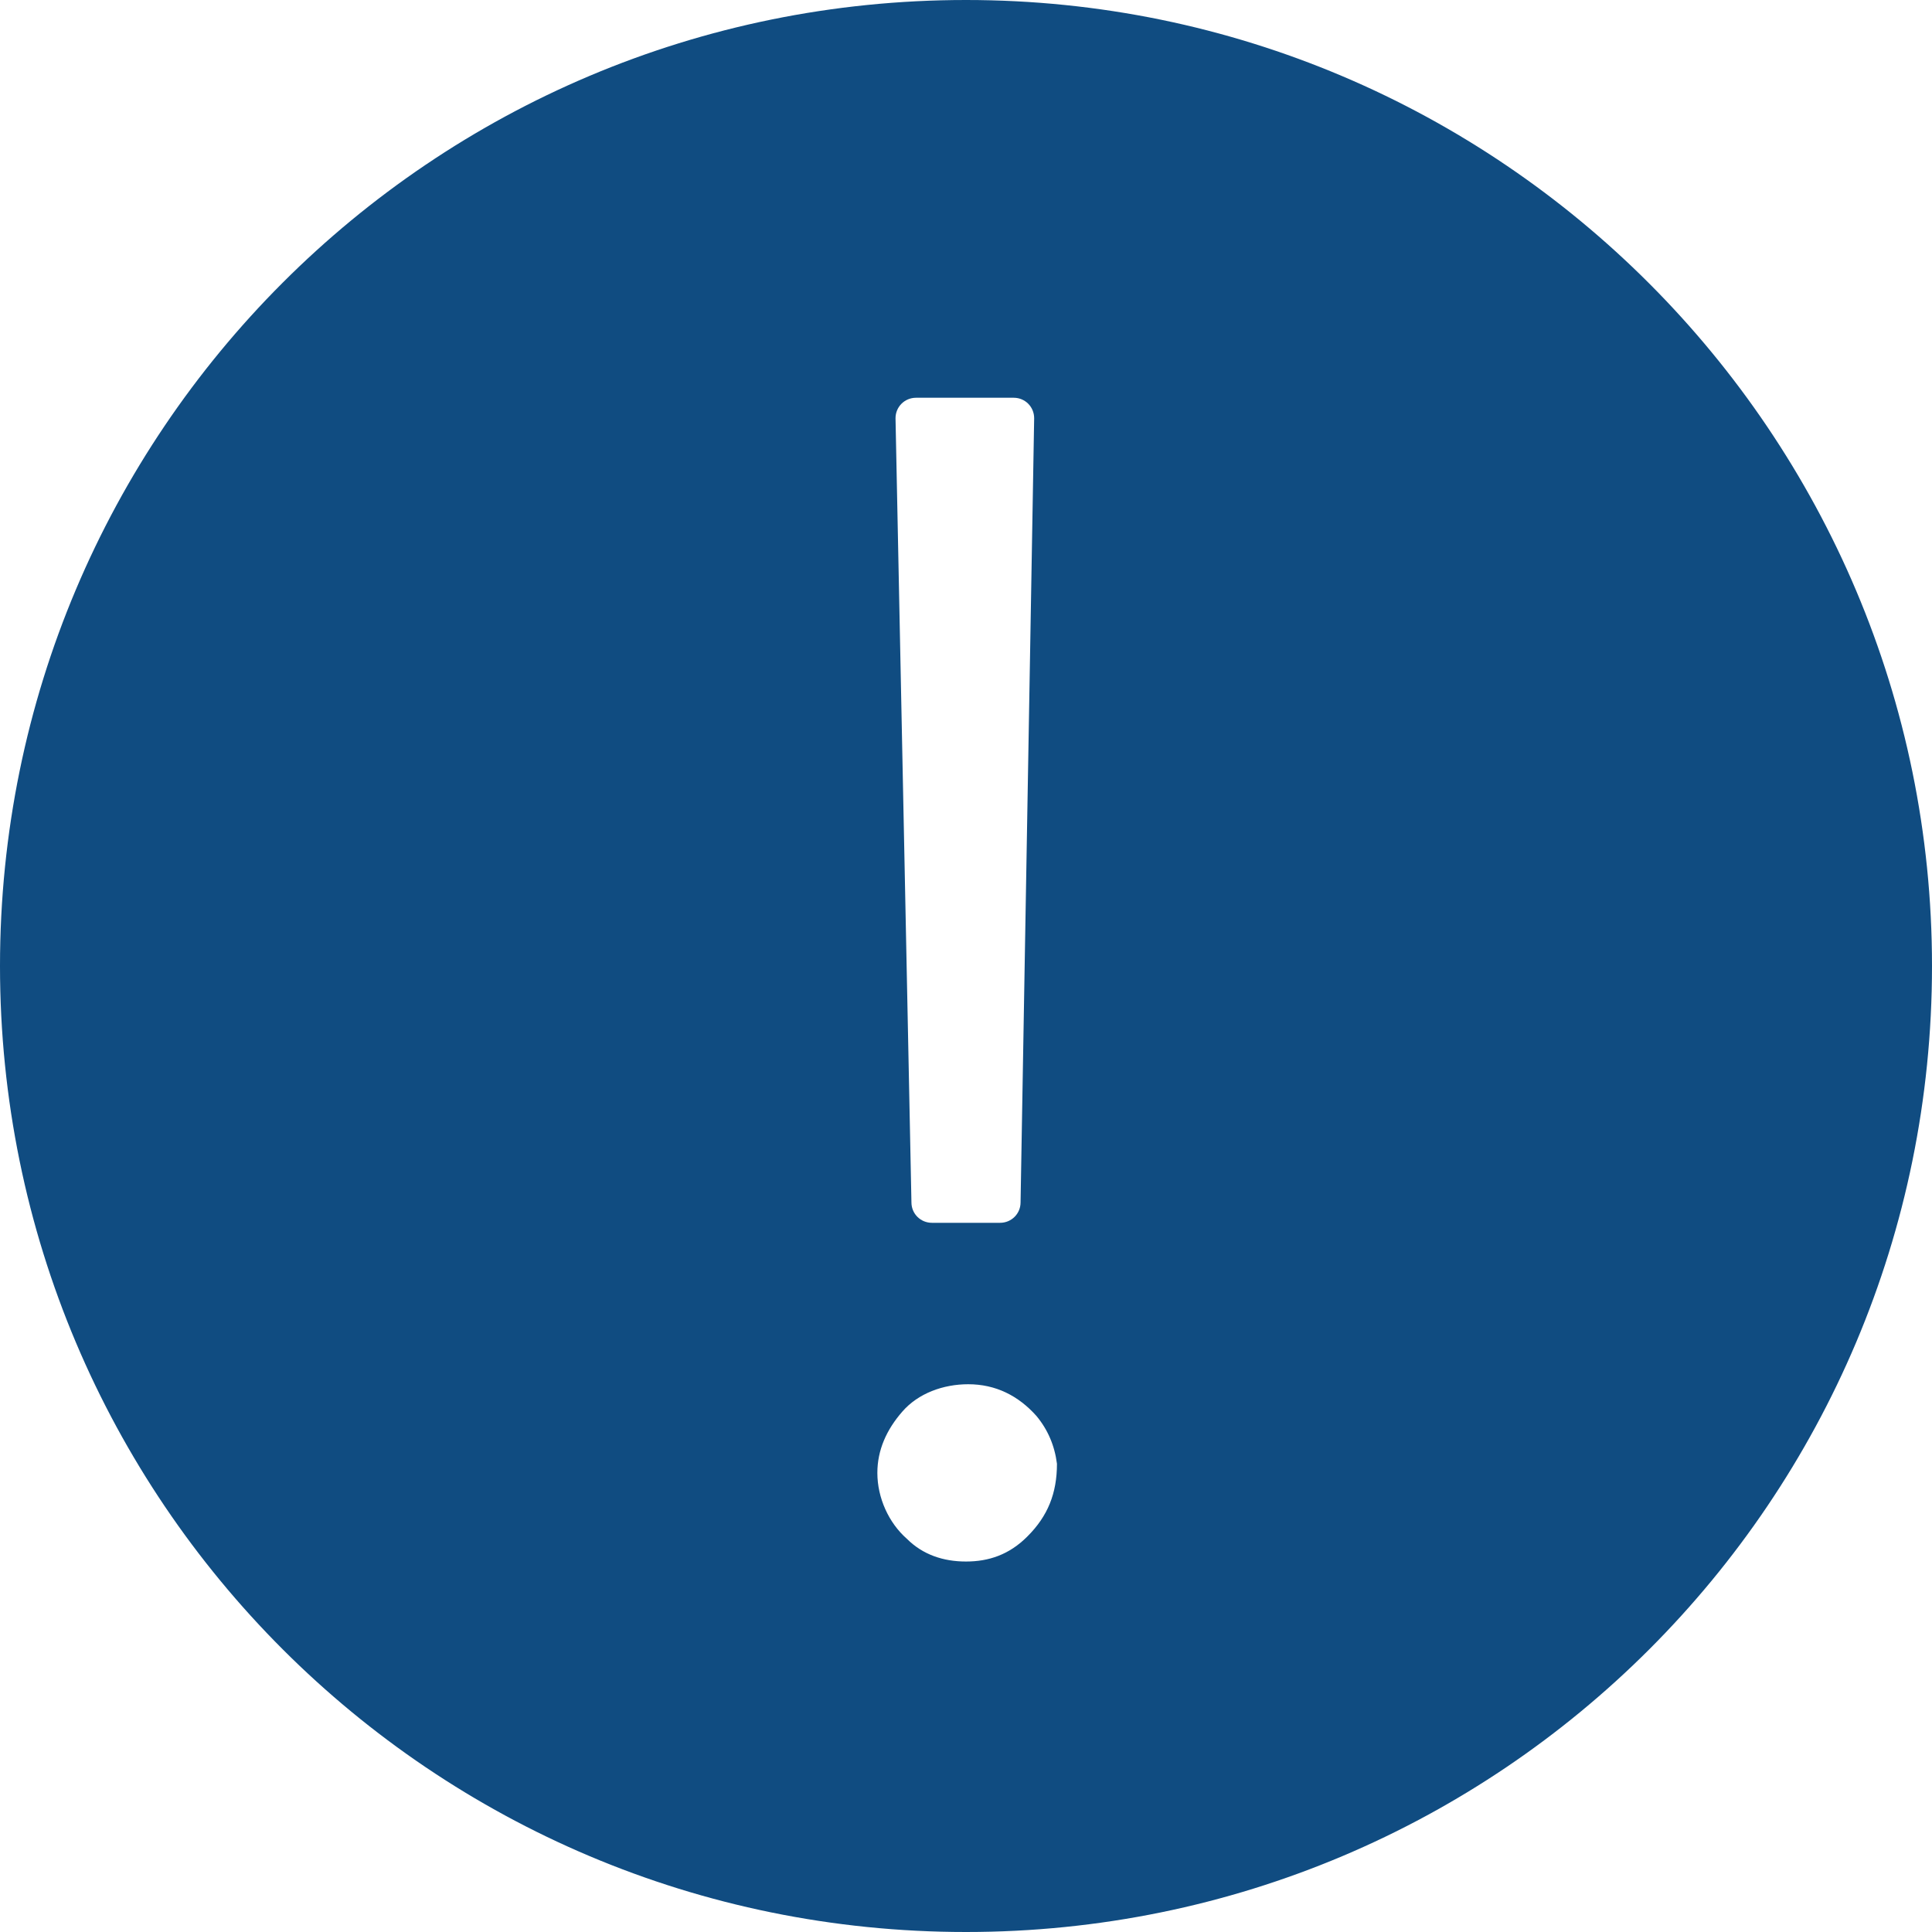 <svg width="25" height="25" viewBox="0 0 25 25" fill="none" xmlns="http://www.w3.org/2000/svg">
<path d="M12.5 0C5.588 0 0 5.588 0 12.5C0 19.412 5.588 25 12.5 25C19.412 25 25 19.412 25 12.5C25 5.618 19.412 0 12.5 0ZM11.853 5.147H13.118C13.265 5.147 13.382 5.265 13.382 5.412L13.206 15.559C13.206 15.706 13.088 15.823 12.941 15.823H12.059C11.912 15.823 11.794 15.706 11.794 15.559L11.588 5.412C11.588 5.265 11.706 5.147 11.853 5.147ZM13.294 19.882C13.059 20.118 12.794 20.206 12.5 20.206C12.206 20.206 11.941 20.118 11.735 19.912C11.5 19.706 11.353 19.382 11.353 19.059C11.353 18.765 11.471 18.5 11.677 18.265C11.882 18.029 12.206 17.912 12.529 17.912C12.882 17.912 13.177 18.059 13.412 18.323C13.559 18.5 13.647 18.706 13.677 18.941C13.677 19.323 13.559 19.618 13.294 19.882Z" fill="#104C81"/>
</svg>
